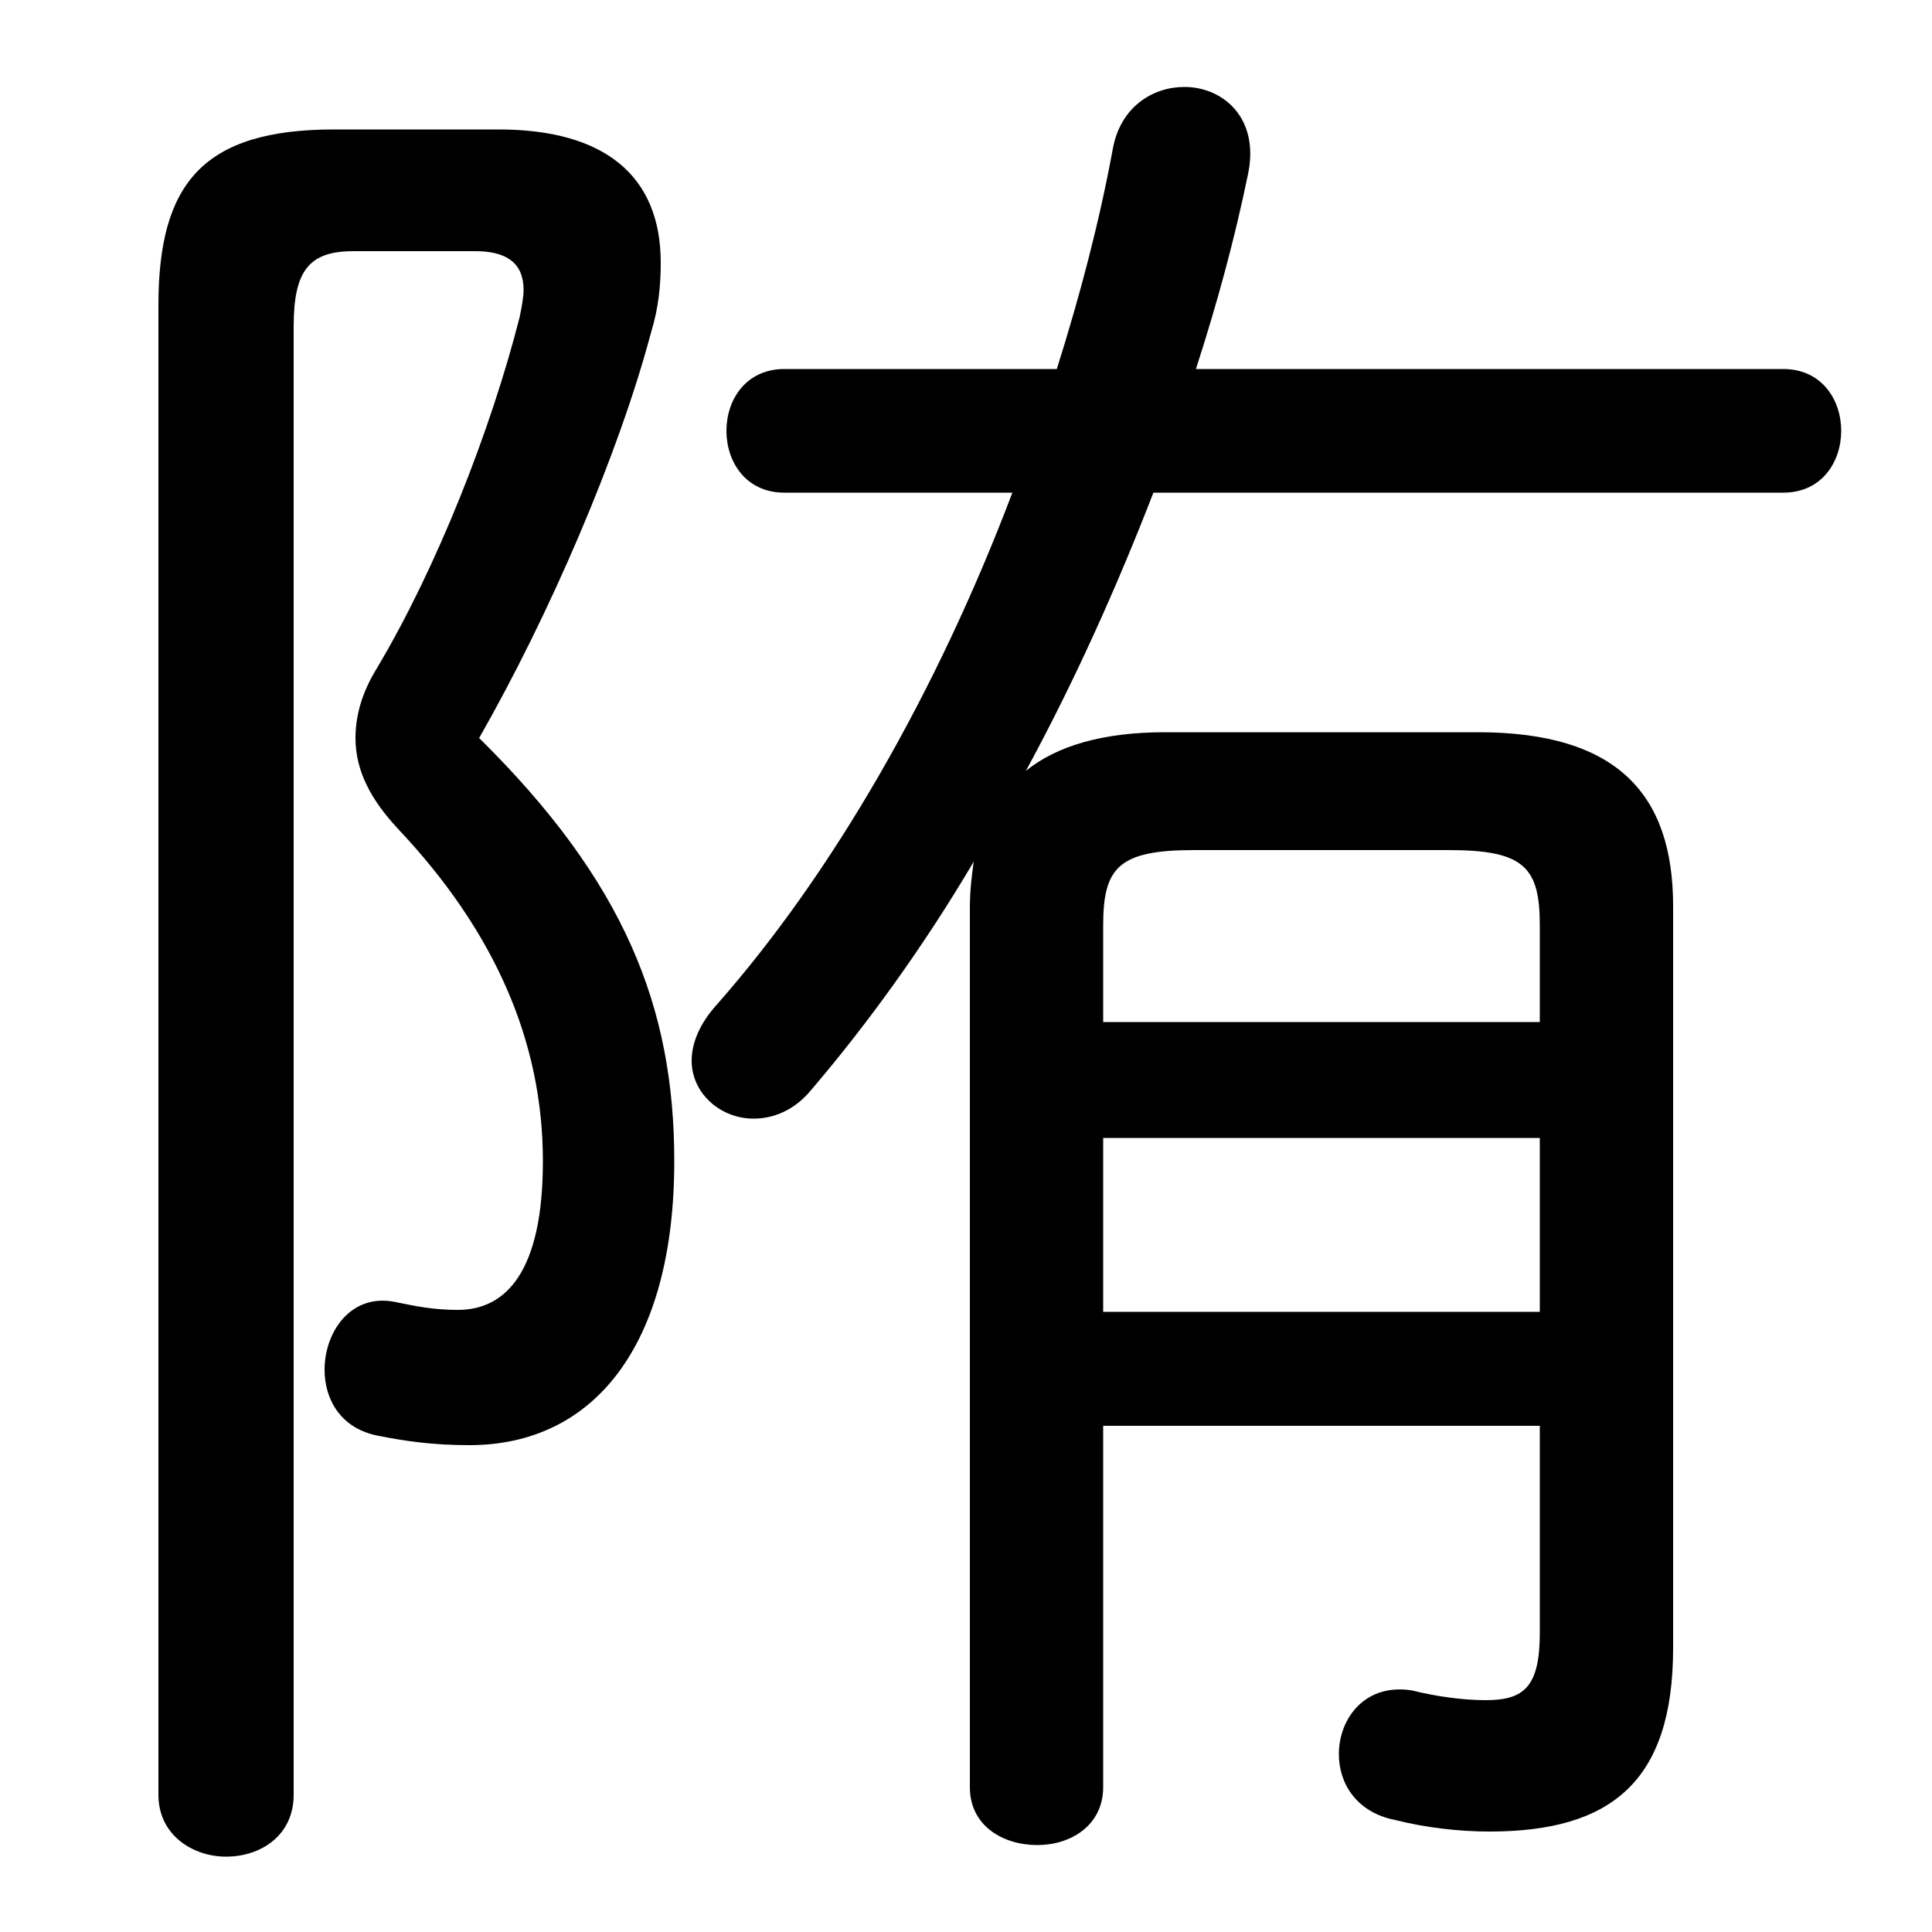 <svg xmlns="http://www.w3.org/2000/svg" viewBox="0 -44.0 50.0 50.0">
    <rect x="0" y="-44.0" width="50.0" height="50.0" fill="#808080" stroke="none"/>
    <g transform="scale(1, -1)">
        <!-- ボディの枠 -->
        <rect x="0" y="-6.0" width="50.0" height="50.0"
            stroke="white" fill="white"/>
        <!-- グリフ座標系の原点 -->
        <circle cx="0" cy="0" r="5" fill="white"/>
        <!-- グリフのアウトライン -->
        <g style="fill:black;stroke:#000000;stroke-width:0;stroke-linecap:round;stroke-linejoin:round;">
        <path d="M 26.2 31.25 C 24.25 26.1 21.55 21.4 18.55 18.0 C 18.1 17.5 17.9 17.0 17.9 16.55 C 17.9 15.7 18.65 15.05 19.5 15.05 C 20.0 15.05 20.55 15.25 21.0 15.8 C 22.45 17.5 23.9 19.5 25.2 21.7 C 25.15 21.35 25.1 20.95 25.1 20.5 L 25.1 -2.25 C 25.1 -3.25 25.95 -3.75 26.85 -3.75 C 27.7 -3.75 28.55 -3.25 28.55 -2.25 L 28.55 7.1 L 39.85 7.1 L 39.85 1.75 C 39.85 0.35 39.45 0.0 38.45 0.0 C 37.85 0.0 37.15 0.1 36.55 0.25 C 35.35 0.45 34.65 -0.45 34.65 -1.4 C 34.65 -2.15 35.1 -2.9 36.1 -3.1 C 36.9 -3.3 37.75 -3.4 38.55 -3.4 C 41.7 -3.4 43.3 -2.1 43.3 1.35 L 43.3 20.55 C 43.3 23.45 41.85 25.05 38.25 25.05 L 30.15 25.05 C 28.55 25.05 27.35 24.7 26.55 24.05 C 27.8 26.35 28.9 28.8 29.85 31.25 L 46.15 31.25 C 47.15 31.25 47.65 32.05 47.65 32.85 C 47.65 33.65 47.15 34.45 46.15 34.45 L 30.95 34.45 C 31.5 36.15 31.95 37.8 32.3 39.5 C 32.6 40.95 31.65 41.75 30.65 41.75 C 29.85 41.75 29.0 41.25 28.8 40.15 C 28.45 38.25 27.95 36.35 27.35 34.45 L 20.3 34.45 C 19.3 34.45 18.8 33.65 18.8 32.85 C 18.8 32.05 19.3 31.25 20.3 31.25 Z M 39.85 14.55 L 39.85 10.05 L 28.55 10.05 L 28.55 14.55 Z M 39.85 17.55 L 28.55 17.55 L 28.55 20.05 C 28.55 21.55 28.95 22.0 30.9 22.0 L 37.5 22.0 C 39.45 22.0 39.85 21.55 39.85 20.05 Z M 8.65 40.65 C 5.25 40.65 4.1 39.25 4.1 36.1 L 4.1 -2.45 C 4.1 -3.5 5.0 -4.05 5.85 -4.05 C 6.75 -4.05 7.6 -3.5 7.6 -2.45 L 7.6 35.55 C 7.6 37.0 8.0 37.5 9.15 37.5 L 12.3 37.5 C 13.1 37.5 13.55 37.2 13.55 36.5 C 13.55 36.3 13.5 36.05 13.45 35.8 C 12.7 32.85 11.3 29.3 9.75 26.7 C 9.35 26.05 9.2 25.45 9.2 24.9 C 9.2 24.05 9.6 23.3 10.3 22.55 C 12.8 19.9 14.05 17.05 14.05 13.95 C 14.05 11.1 13.1 10.1 11.85 10.1 C 11.2 10.1 10.75 10.2 10.25 10.3 C 9.1 10.55 8.4 9.55 8.4 8.55 C 8.4 7.8 8.8 7.05 9.75 6.85 C 10.5 6.7 11.2 6.6 12.15 6.6 C 15.35 6.6 17.45 9.15 17.45 13.95 C 17.45 17.95 16.15 21.2 12.4 24.9 C 14.2 28.05 16.0 32.2 16.85 35.4 C 17.05 36.05 17.1 36.65 17.1 37.2 C 17.1 39.45 15.65 40.65 12.9 40.65 Z"/>
    </g>
    </g>
</svg>
